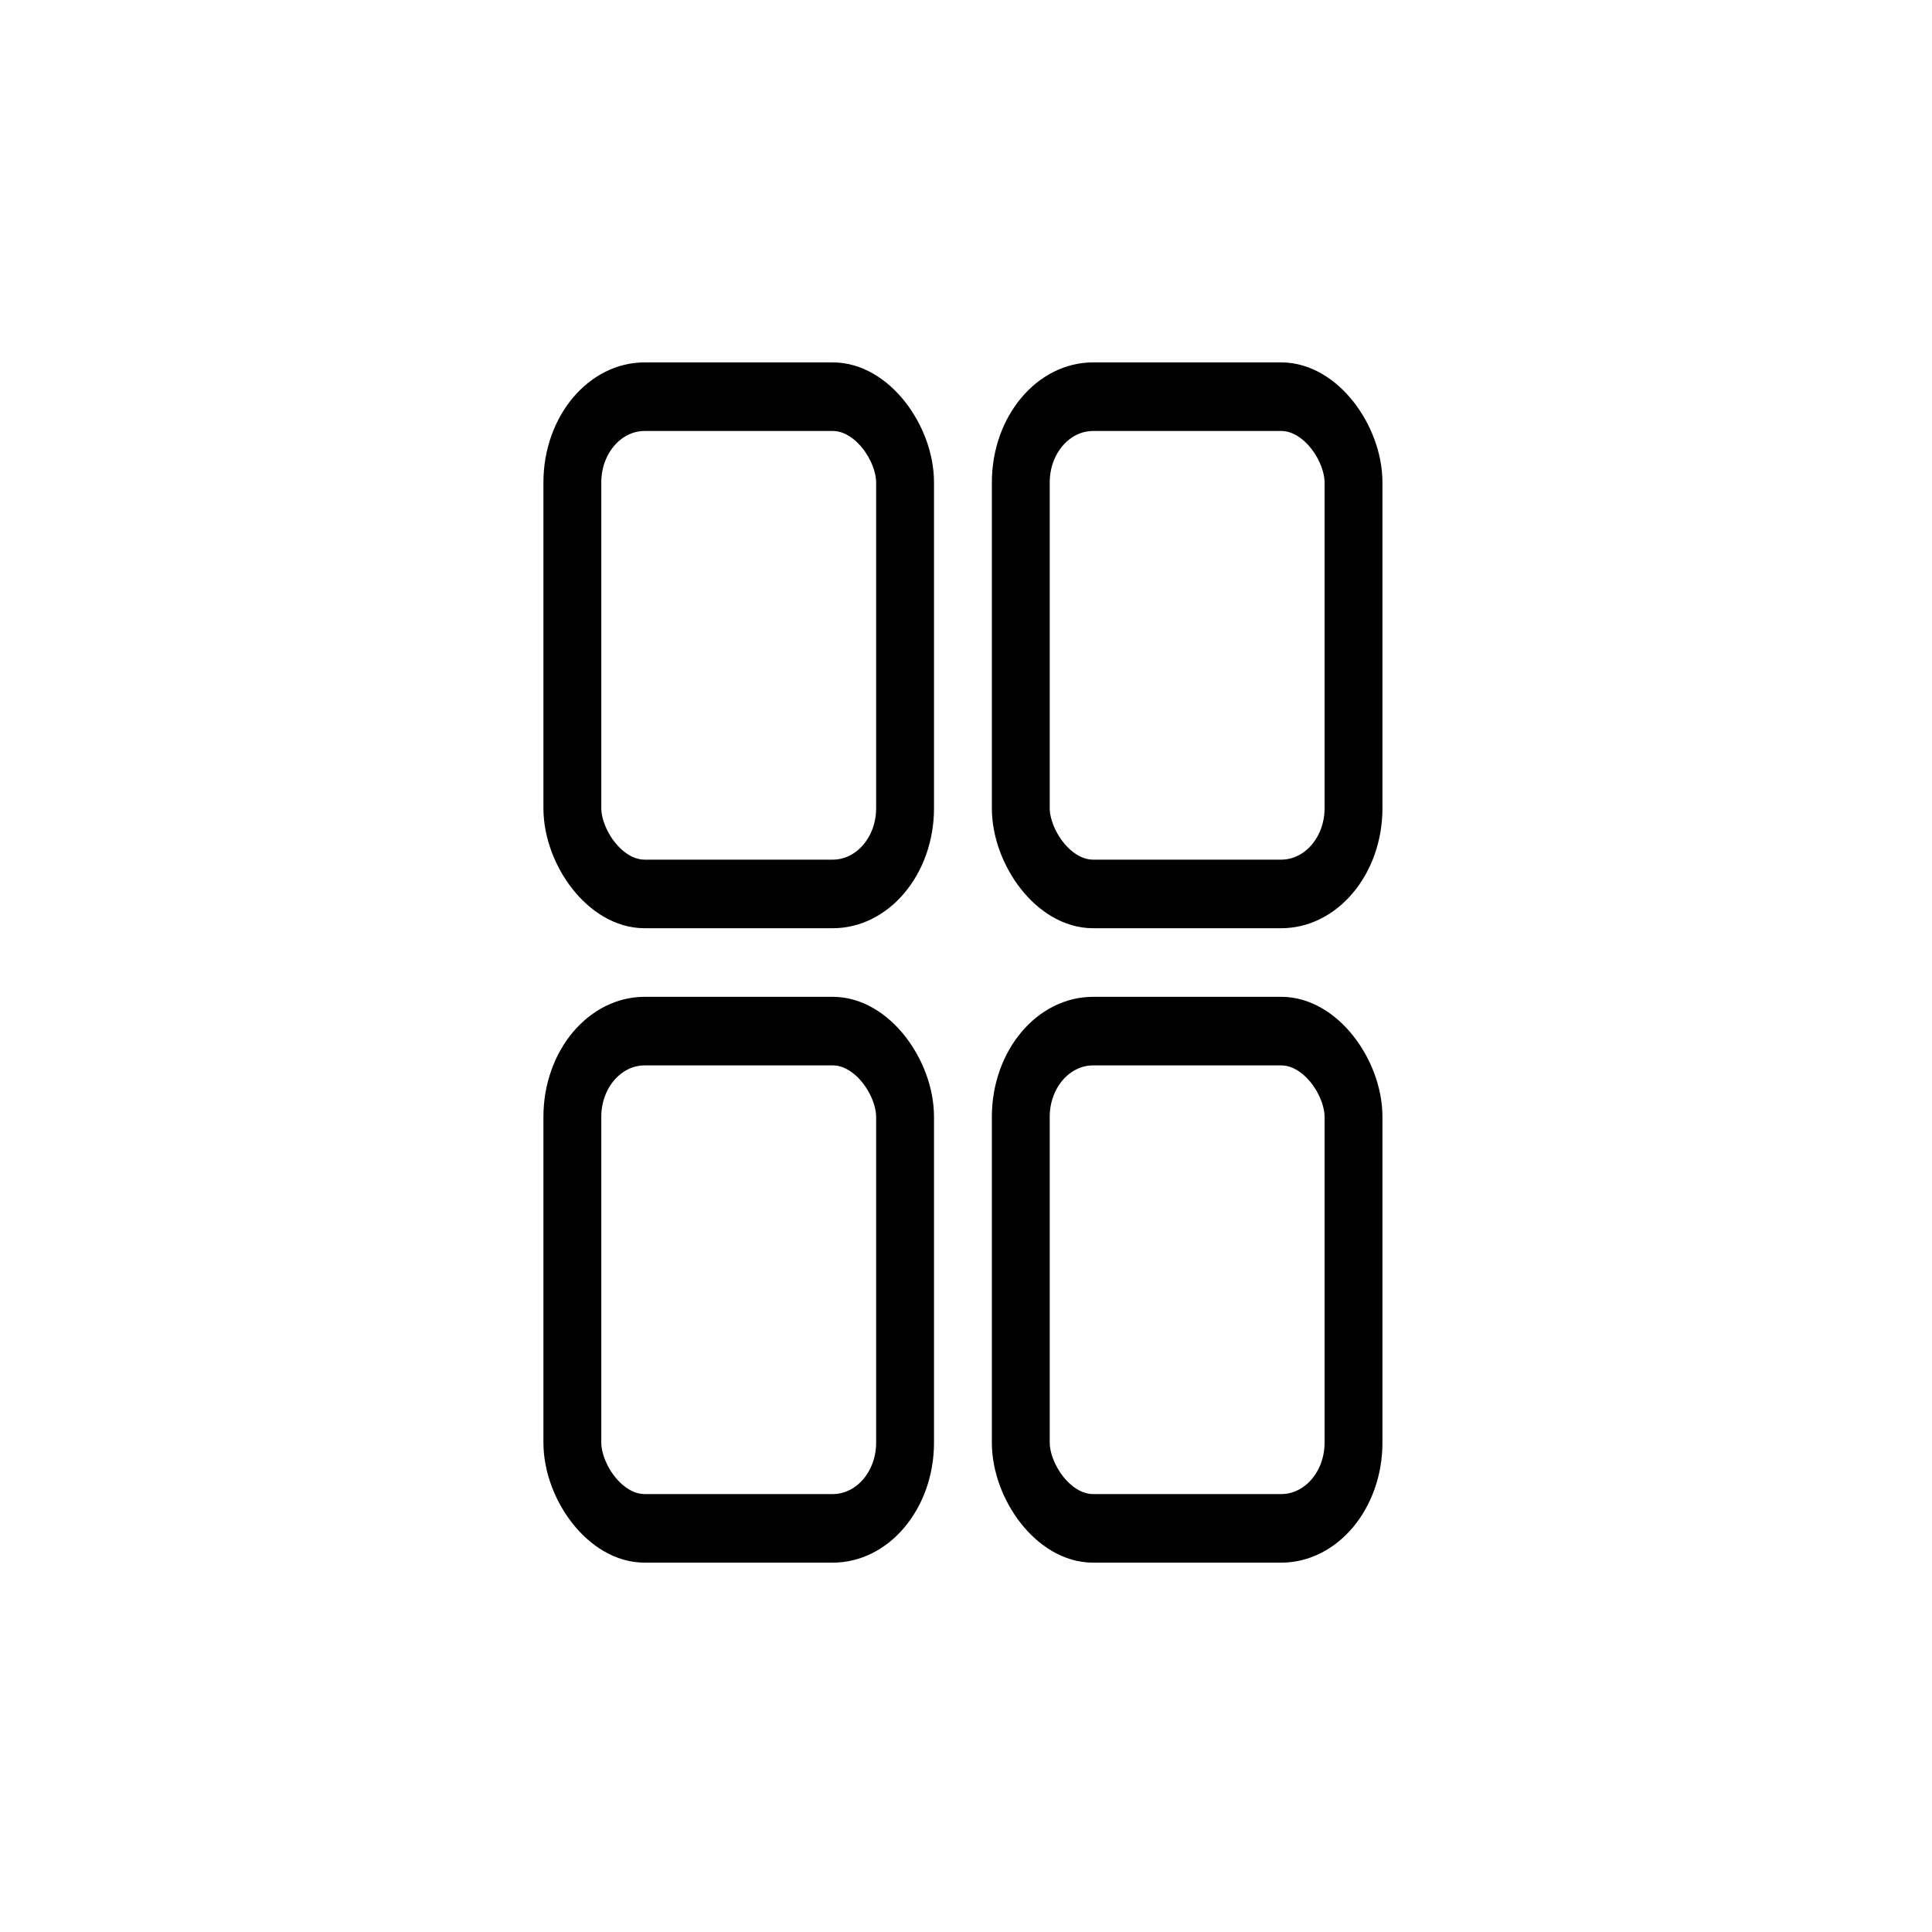 <?xml version="1.0" encoding="UTF-8" standalone="no"?>
<svg
   width="80"
   height="80"
   viewBox="0 0 80 80"
   version="1.1"
   id="svg26"
   sodipodi:docname="conference_layout_grid_custom.svg"
   inkscape:version="1.1.2 (0a00cf5339, 2022-02-04)"
   xmlns:inkscape="http://www.inkscape.org/namespaces/inkscape"
   xmlns:sodipodi="http://sodipodi.sourceforge.net/DTD/sodipodi-0.dtd"
   xmlns="http://www.w3.org/2000/svg"
   xmlns:svg="http://www.w3.org/2000/svg">
  <sodipodi:namedview
     id="namedview28"
     pagecolor="#ffffff"
     bordercolor="#666666"
     borderopacity="1.0"
     inkscape:pageshadow="2"
     inkscape:pageopacity="0.0"
     inkscape:pagecheckerboard="0"
     showgrid="false"
     width="80px"
     inkscape:zoom="5.6283784"
     inkscape:cx="74"
     inkscape:cy="74.088835"
     inkscape:window-width="1920"
     inkscape:window-height="1163"
     inkscape:window-x="0"
     inkscape:window-y="0"
     inkscape:window-maximized="1"
     inkscape:current-layer="svg26" />
  <defs
     id="defs10">
    <rect
       id="nrceunfdkb"
       x="0"
       y="0"
       width="27"
       height="33"
       rx="5" />
    <rect
       id="xmkteln59d"
       x="0"
       y="0"
       width="27"
       height="33"
       rx="5" />
    <rect
       id="bdnudj63cf"
       x="0"
       y="0"
       width="27"
       height="33"
       rx="5" />
    <rect
       id="0qs35dlrmh"
       x="0"
       y="0"
       width="27"
       height="33"
       rx="5" />
    <path
       id="rdfobamz0a"
       d="M 0,0 H 27 V 33 H 0 Z" />
    <path
       id="4g0468k0zc"
       d="M 0,0 H 27 V 33 H 0 Z" />
    <path
       id="g1ydbc0vje"
       d="M 0,0 H 27 V 33 H 0 Z" />
    <path
       id="bcq9c9r9xg"
       d="M 0,0 H 27 V 33 H 0 Z" />
  </defs>
  <g
     fill="none"
     fill-rule="evenodd"
     id="g24"
     transform="matrix(0.599,0,0,0.71,-4.453,-12.684)">
    <rect
       stroke="#000000"
       stroke-width="4"
       x="2"
       y="2"
       width="23"
       height="29"
       rx="5"
       transform="translate(76,39)"
       id="rect12" />
    <rect
       stroke="#000000"
       stroke-width="4"
       x="2"
       y="2"
       width="23"
       height="29"
       rx="5"
       transform="translate(45,39)"
       id="rect14" />
    <g
       id="g18">
      <rect
         stroke="#000000"
         stroke-width="4"
         x="2"
         y="2"
         width="23"
         height="29"
         rx="5"
         transform="translate(45,76)"
         id="rect16" />
    </g>
    <g
       id="g22">
      <rect
         stroke="#000000"
         stroke-width="4"
         x="2"
         y="2"
         width="23"
         height="29"
         rx="5"
         transform="translate(76,76)"
         id="rect20" />
    </g>
  </g>
</svg>
